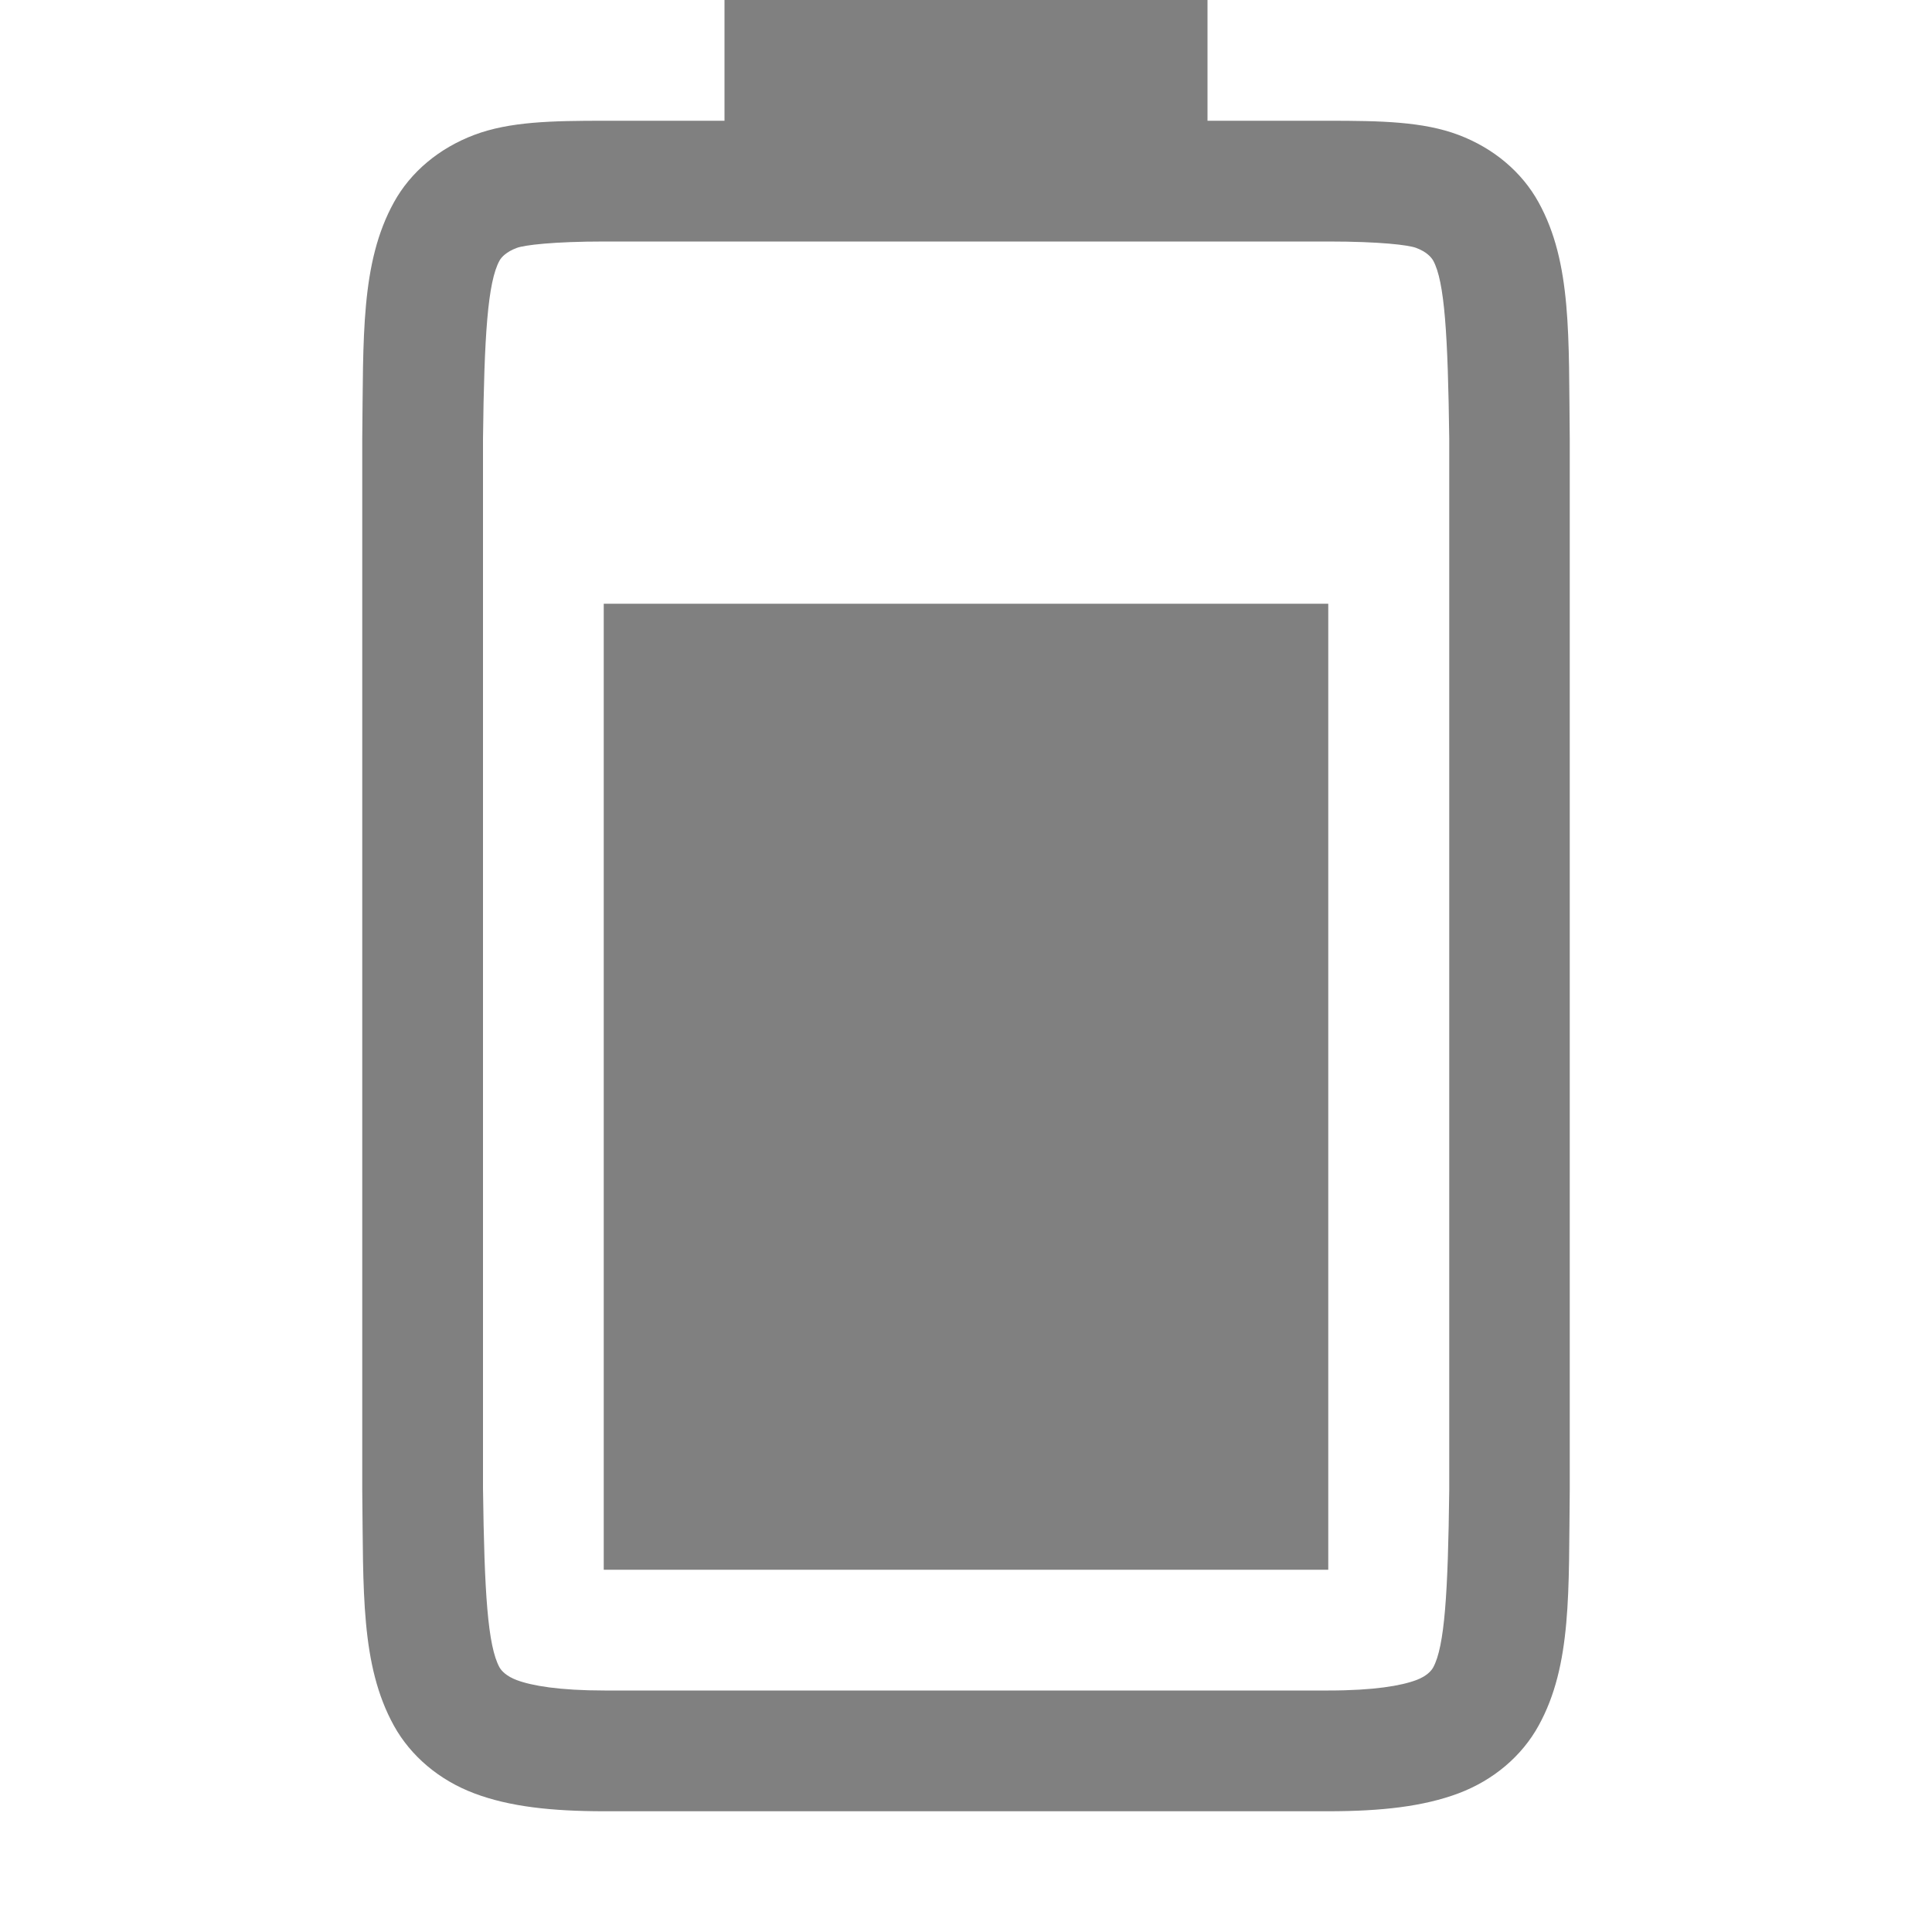 <svg height="16" width="16" xmlns="http://www.w3.org/2000/svg"><g fill="#808080" transform="translate(-1013 67)"><path d="m1018-54v-8h6v8z"/><path d="m1016-54.662c.01.839-.015 1.451.262 1.953.139.251.374.451.666.561.292.11.64.148 1.078.148h5.994c.438 0 .786-.039 1.078-.148.292-.11.526-.31.664-.561.277-.502.248-1.114.258-1.953v-.002-8.703-.002c-.01-.839.019-1.453-.258-1.955-.138-.251-.372-.449-.664-.559-.292-.11-.64-.117-1.078-.117h-1v-1h-4v1h-.994c-.438 0-.786.007-1.078.117-.292.11-.528.308-.666.559-.277.502-.252 1.116-.262 1.955v.002 8.703zm1-.014v-8.691c.01-.853.039-1.298.137-1.475.016-.029.057-.073.143-.105.061-.023.299-.053.727-.053h5.994c.427 0 .664.029.727.053.086.032.125.077.141.105.095.172.122.618.133 1.475v8.693.012c-.01.854-.038 1.298-.133 1.471-.016.029-.055.073-.141.105-.123.046-.348.086-.727.086h-5.994c-.378 0-.604-.04-.727-.086-.086-.032-.127-.077-.143-.105-.098-.178-.126-.62-.137-1.484z"/></g></svg>